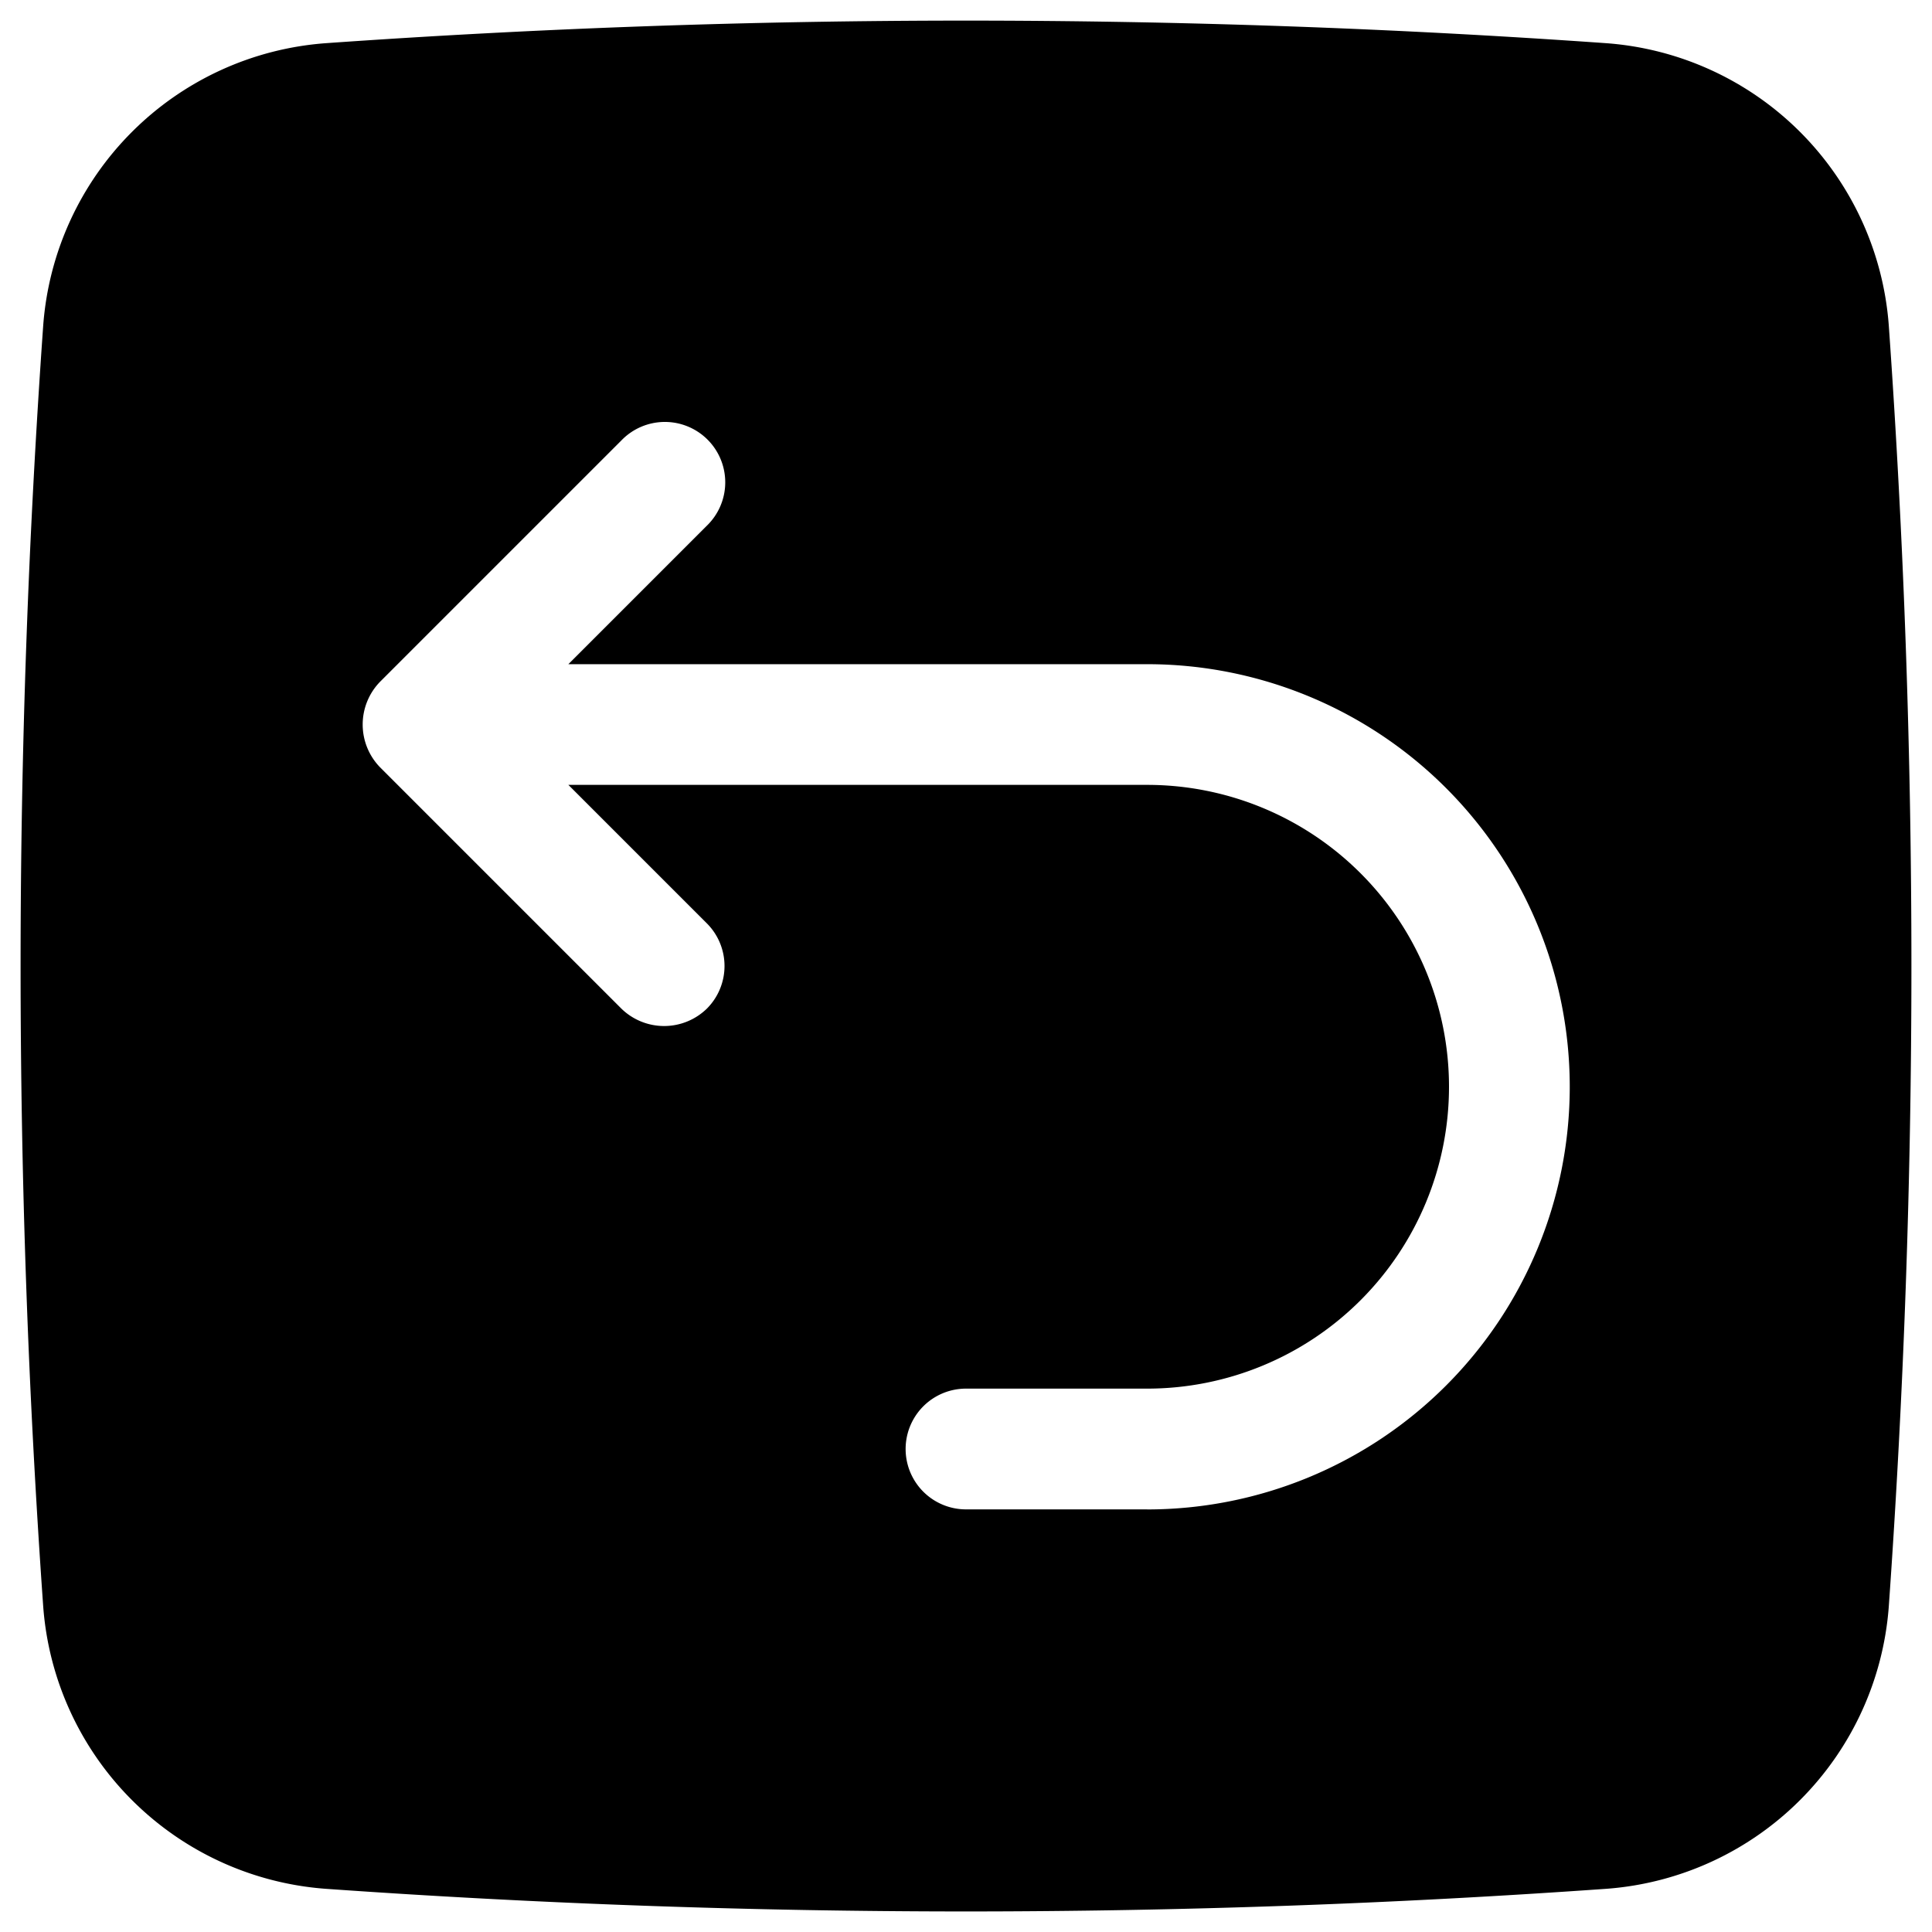 <!-- icon666.com - MILLIONS vector ICONS FREE --><svg id="Layer_1" viewBox="0 0 32 32" xmlns="http://www.w3.org/2000/svg" data-name="Layer 1"><path d="m31.284 5.387a5.065 5.065 0 0 0 -4.671-4.671 150.513 150.513 0 0 0 -21.226 0 5.065 5.065 0 0 0 -4.671 4.671 150.363 150.363 0 0 0 0 21.226 5.065 5.065 0 0 0 4.671 4.671 150.138 150.138 0 0 0 21.226 0 5.065 5.065 0 0 0 4.671-4.671 150.363 150.363 0 0 0 0-21.226zm-12.284 19.613h-3a1 1 0 0 1 0-2h3a5 5 0 0 0 0-10h-9.586l2.293 2.293a.999.999 0 0 1 0 1.414 1.014 1.014 0 0 1 -1.414 0l-3.999-3.999a1.016 1.016 0 0 1 0-1.415l3.999-3.999a1 1 0 1 1 1.414 1.414l-2.293 2.293h9.586a7 7 0 0 1 0 14z"></path></svg>